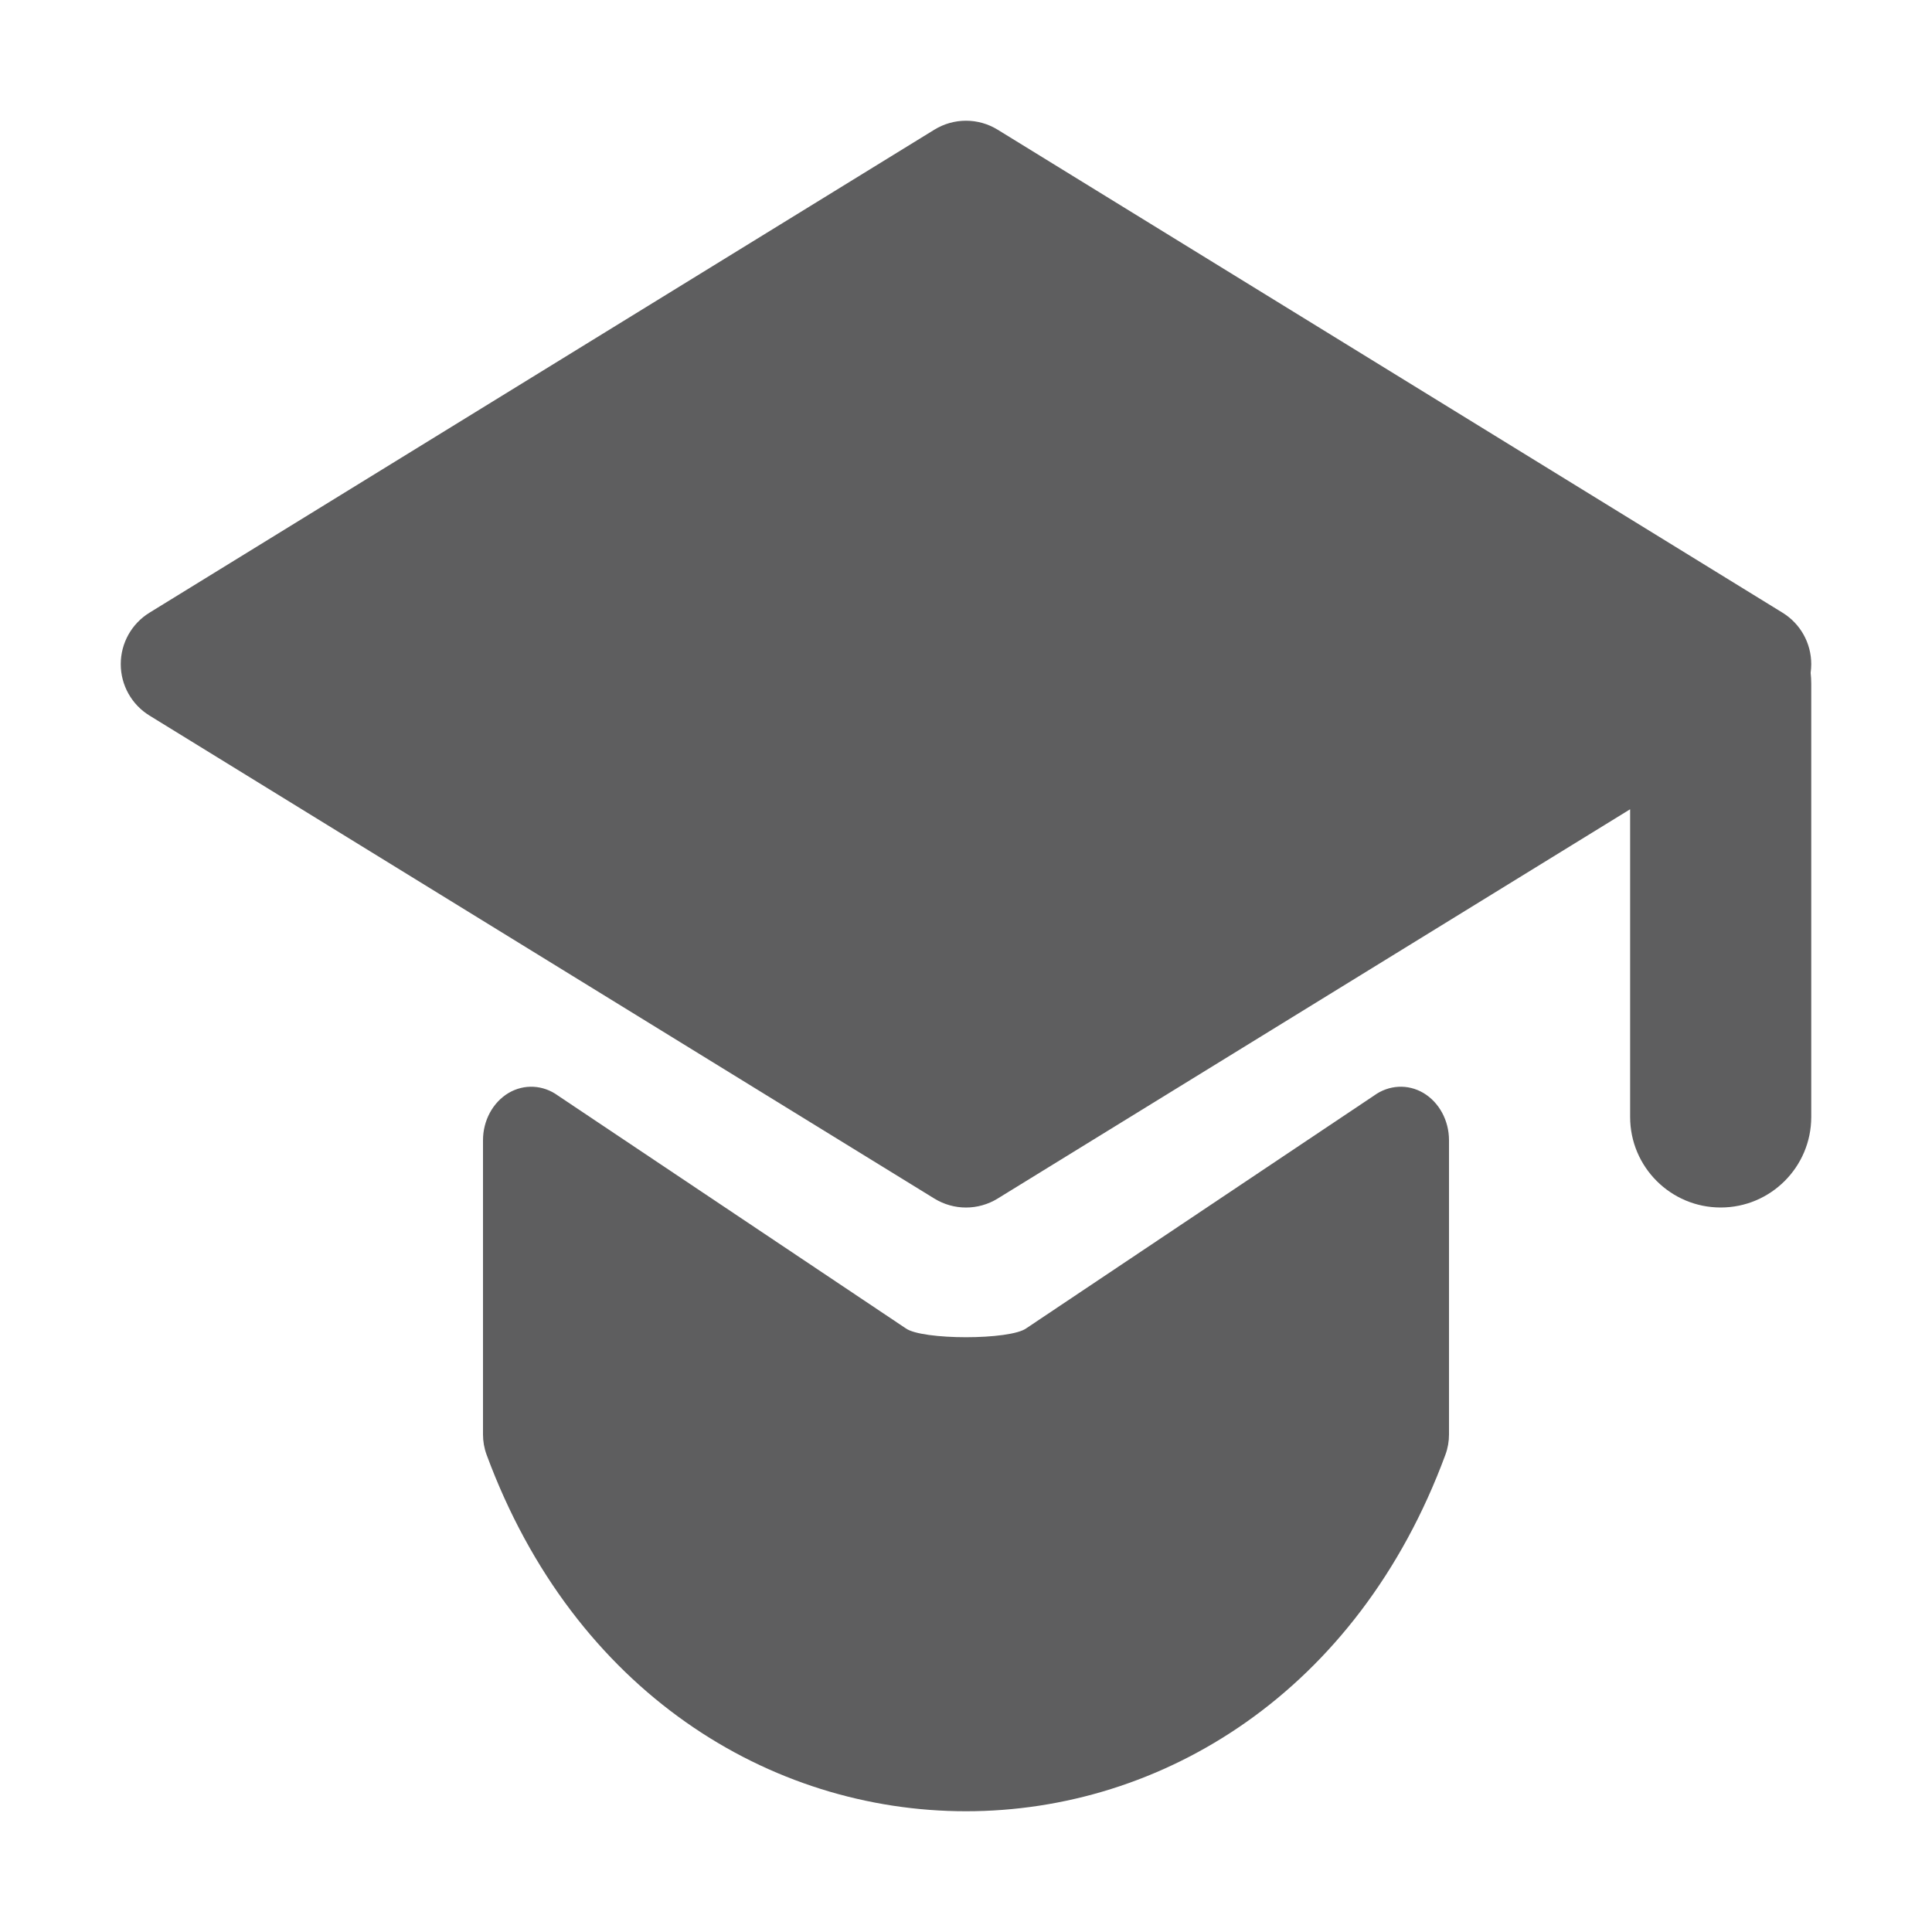<svg aria-hidden="true" class="sc-jIBlqr VmYLH" fill="#5e5e5f" focusable="false" height="16" role="img" style="--icon-color: #5e5e5f;" viewbox="0 0 16 16" width="16">
<path clip-rule="evenodd" d="M7.738 1.074C7.899 0.975 8.101 0.975 8.262 1.074L14.762 5.074C14.91 5.165 15 5.326 15 5.5C15 5.524 14.998 5.548 14.995 5.572C14.998 5.601 15 5.63 15 5.66V9.25C15 9.664 14.664 10 14.25 10C13.836 10 13.5 9.664 13.5 9.25V6.702L8.262 9.926C8.101 10.025 7.899 10.025 7.738 9.926L1.238 5.926C1.09 5.835 1 5.674 1 5.5C1 5.326 1.09 5.165 1.238 5.074L7.738 1.074ZM4.211 9.052C4.341 8.975 4.499 8.984 4.622 9.074L7.5 11C7.634 11.099 8.366 11.099 8.5 11L11.378 9.074C11.501 8.984 11.659 8.975 11.789 9.052C11.919 9.13 12 9.28 12 9.443V11.88C12 11.937 11.99 11.994 11.97 12.048C10.516 15.984 5.484 15.984 4.03 12.048C4.01 11.994 4 11.937 4 11.88V9.443C4 9.28 4.081 9.13 4.211 9.052Z" fill-rule="evenodd"></path>
</svg>